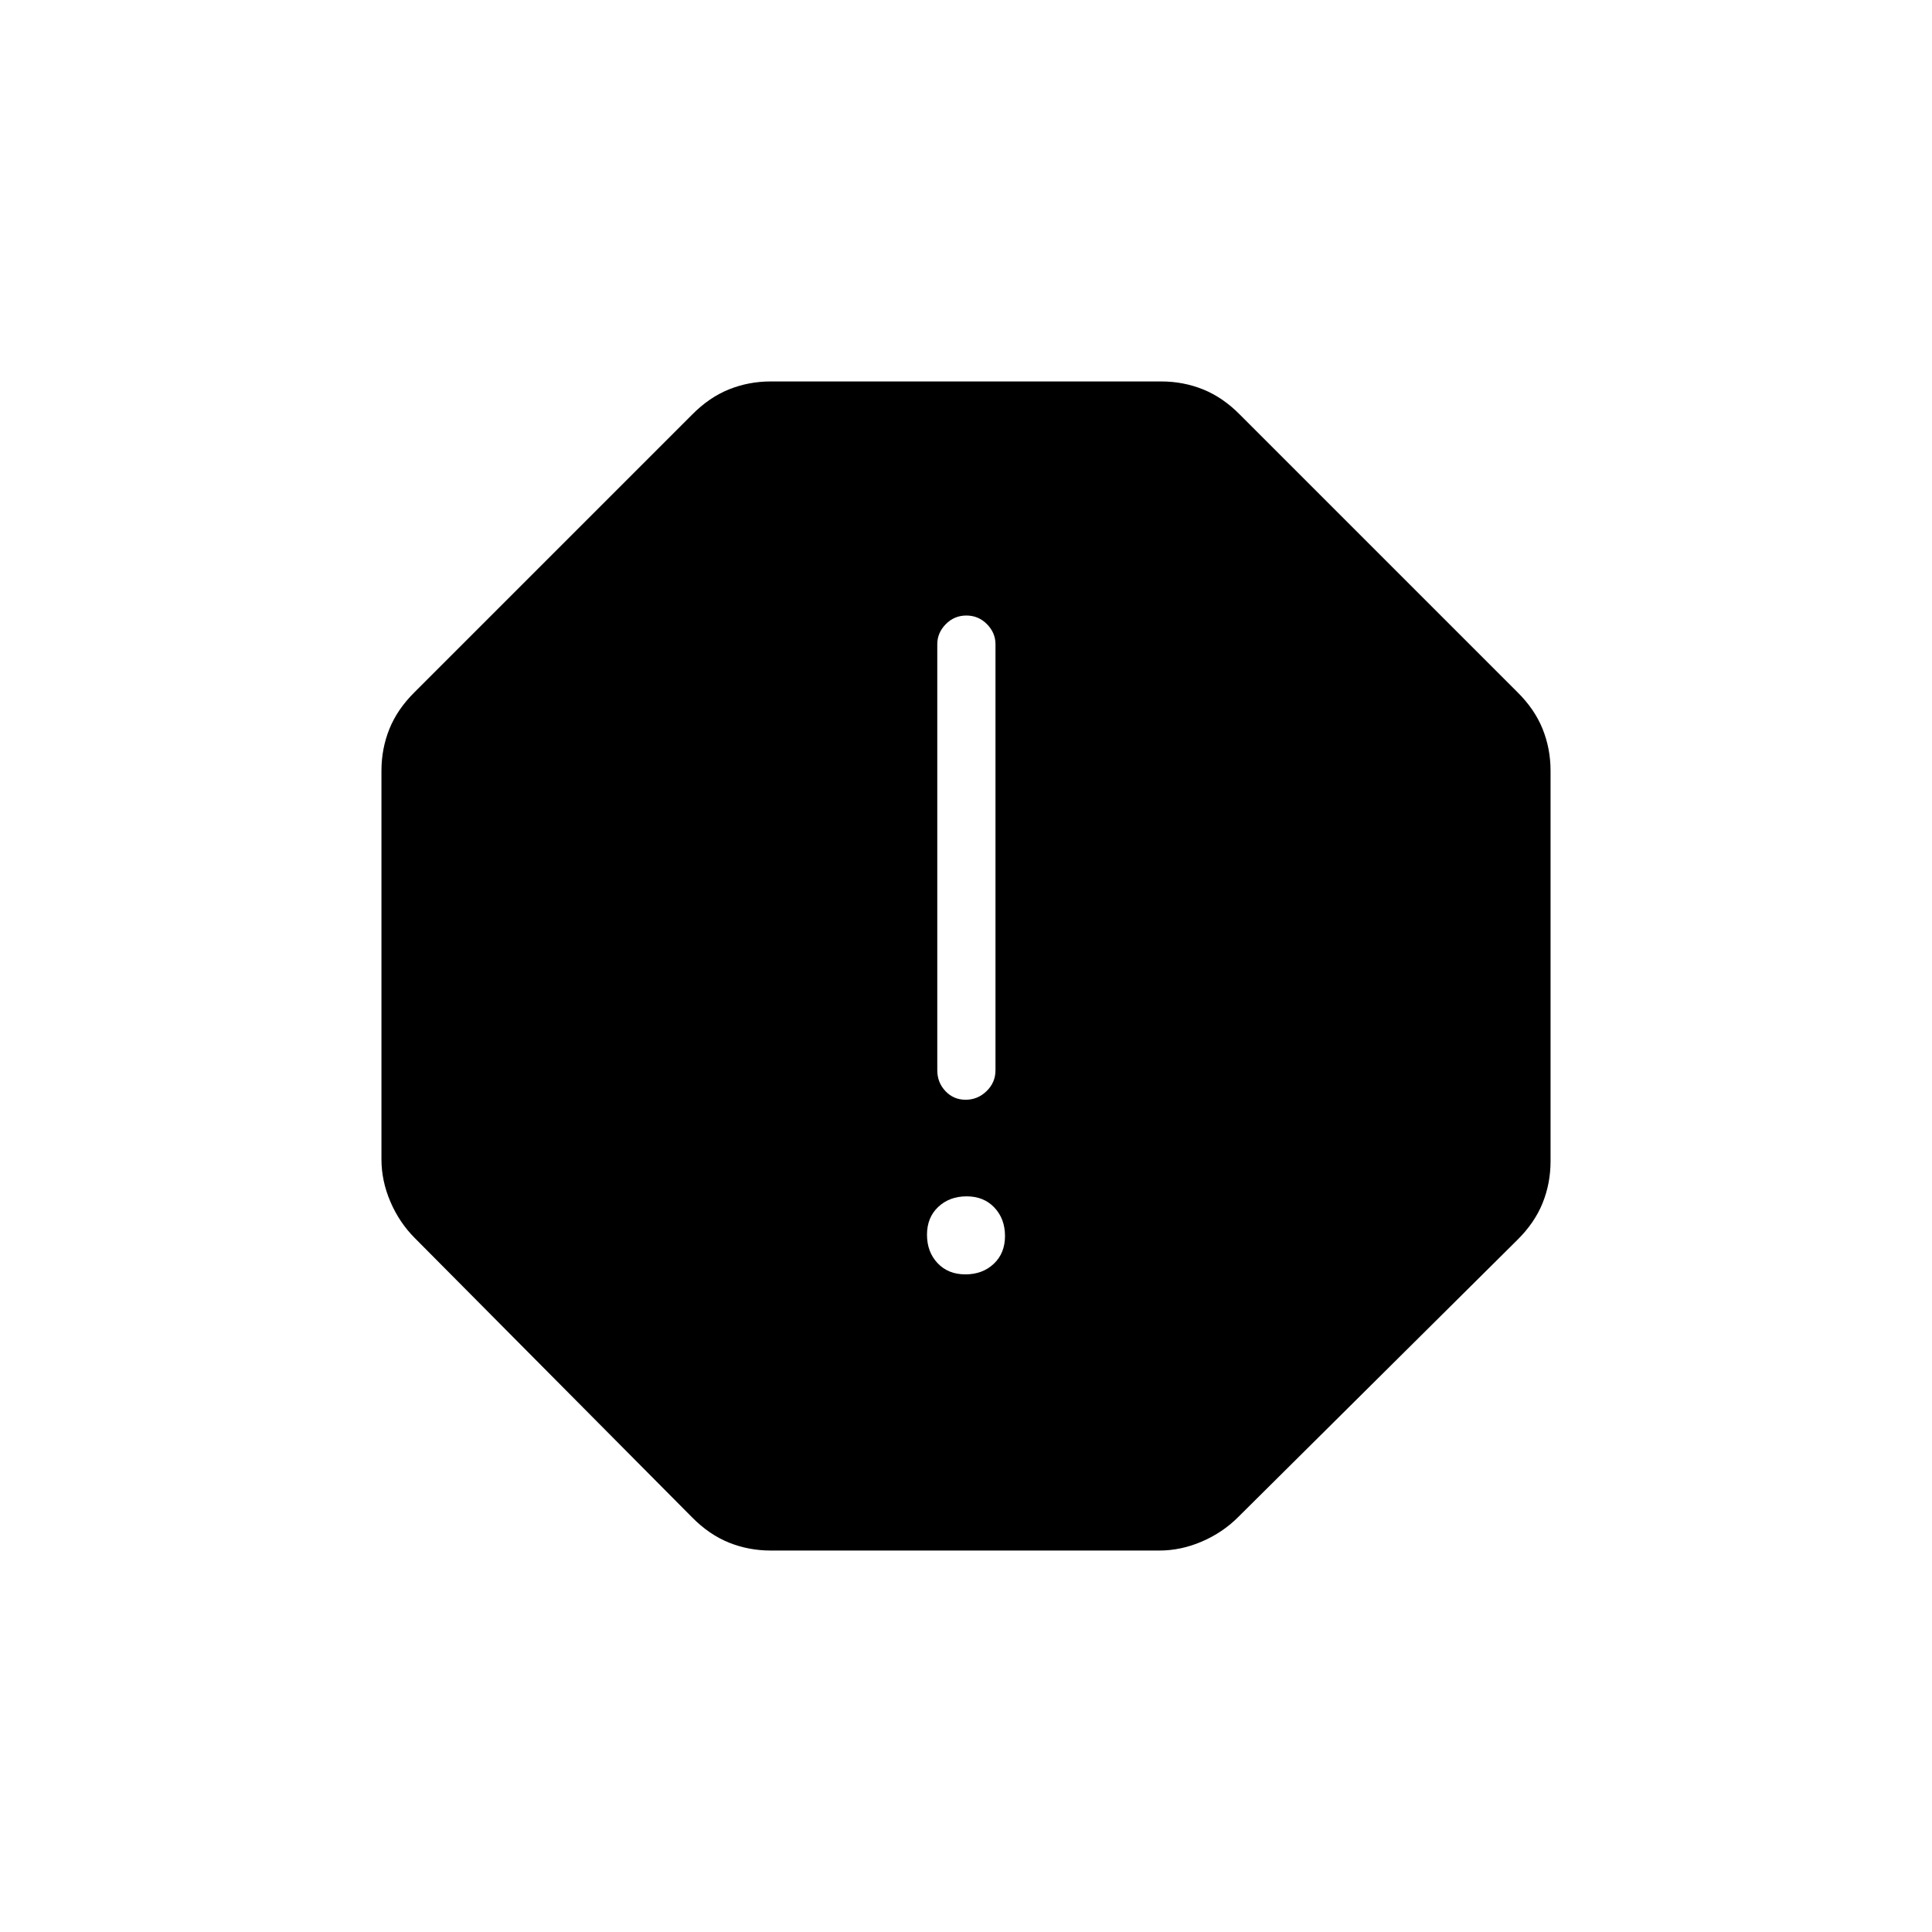 <svg xmlns="http://www.w3.org/2000/svg" height="20" viewBox="0 -960 960 960" width="20"><path d="M479.68-326.77q8.55 0 14.13-5.26 5.57-5.26 5.57-13.81 0-8.54-5.26-14.12t-13.8-5.58q-8.55 0-14.13 5.26-5.57 5.26-5.57 13.81t5.26 14.12q5.26 5.58 13.8 5.58Zm.14-86.77q5.99 0 10.41-4.29t4.42-10.36v-211.69q0-5.69-4.24-9.98t-10.23-4.29q-5.99 0-10.22 4.29t-4.23 9.98v211.69q0 6.07 4.05 10.36 4.05 4.29 10.04 4.29Zm-96.82 224q-11.01 0-20.84-3.97t-18.31-12.57L206.08-344.85q-7.65-7.66-12.09-18.01-4.45-10.35-4.45-21.14v-193q0-11.01 3.97-20.84t12.57-18.31l137.77-137.77q8.48-8.6 18.31-12.57 9.83-3.97 20.84-3.97h194q11.01 0 20.84 3.97t18.31 12.57l137.77 137.77q8.6 8.48 12.57 18.31 3.97 9.83 3.97 20.84v194q0 11.01-3.97 20.84t-12.57 18.31L615.15-206.08q-7.66 7.65-18.01 12.09-10.35 4.45-21.14 4.45H383Z"/></svg>
